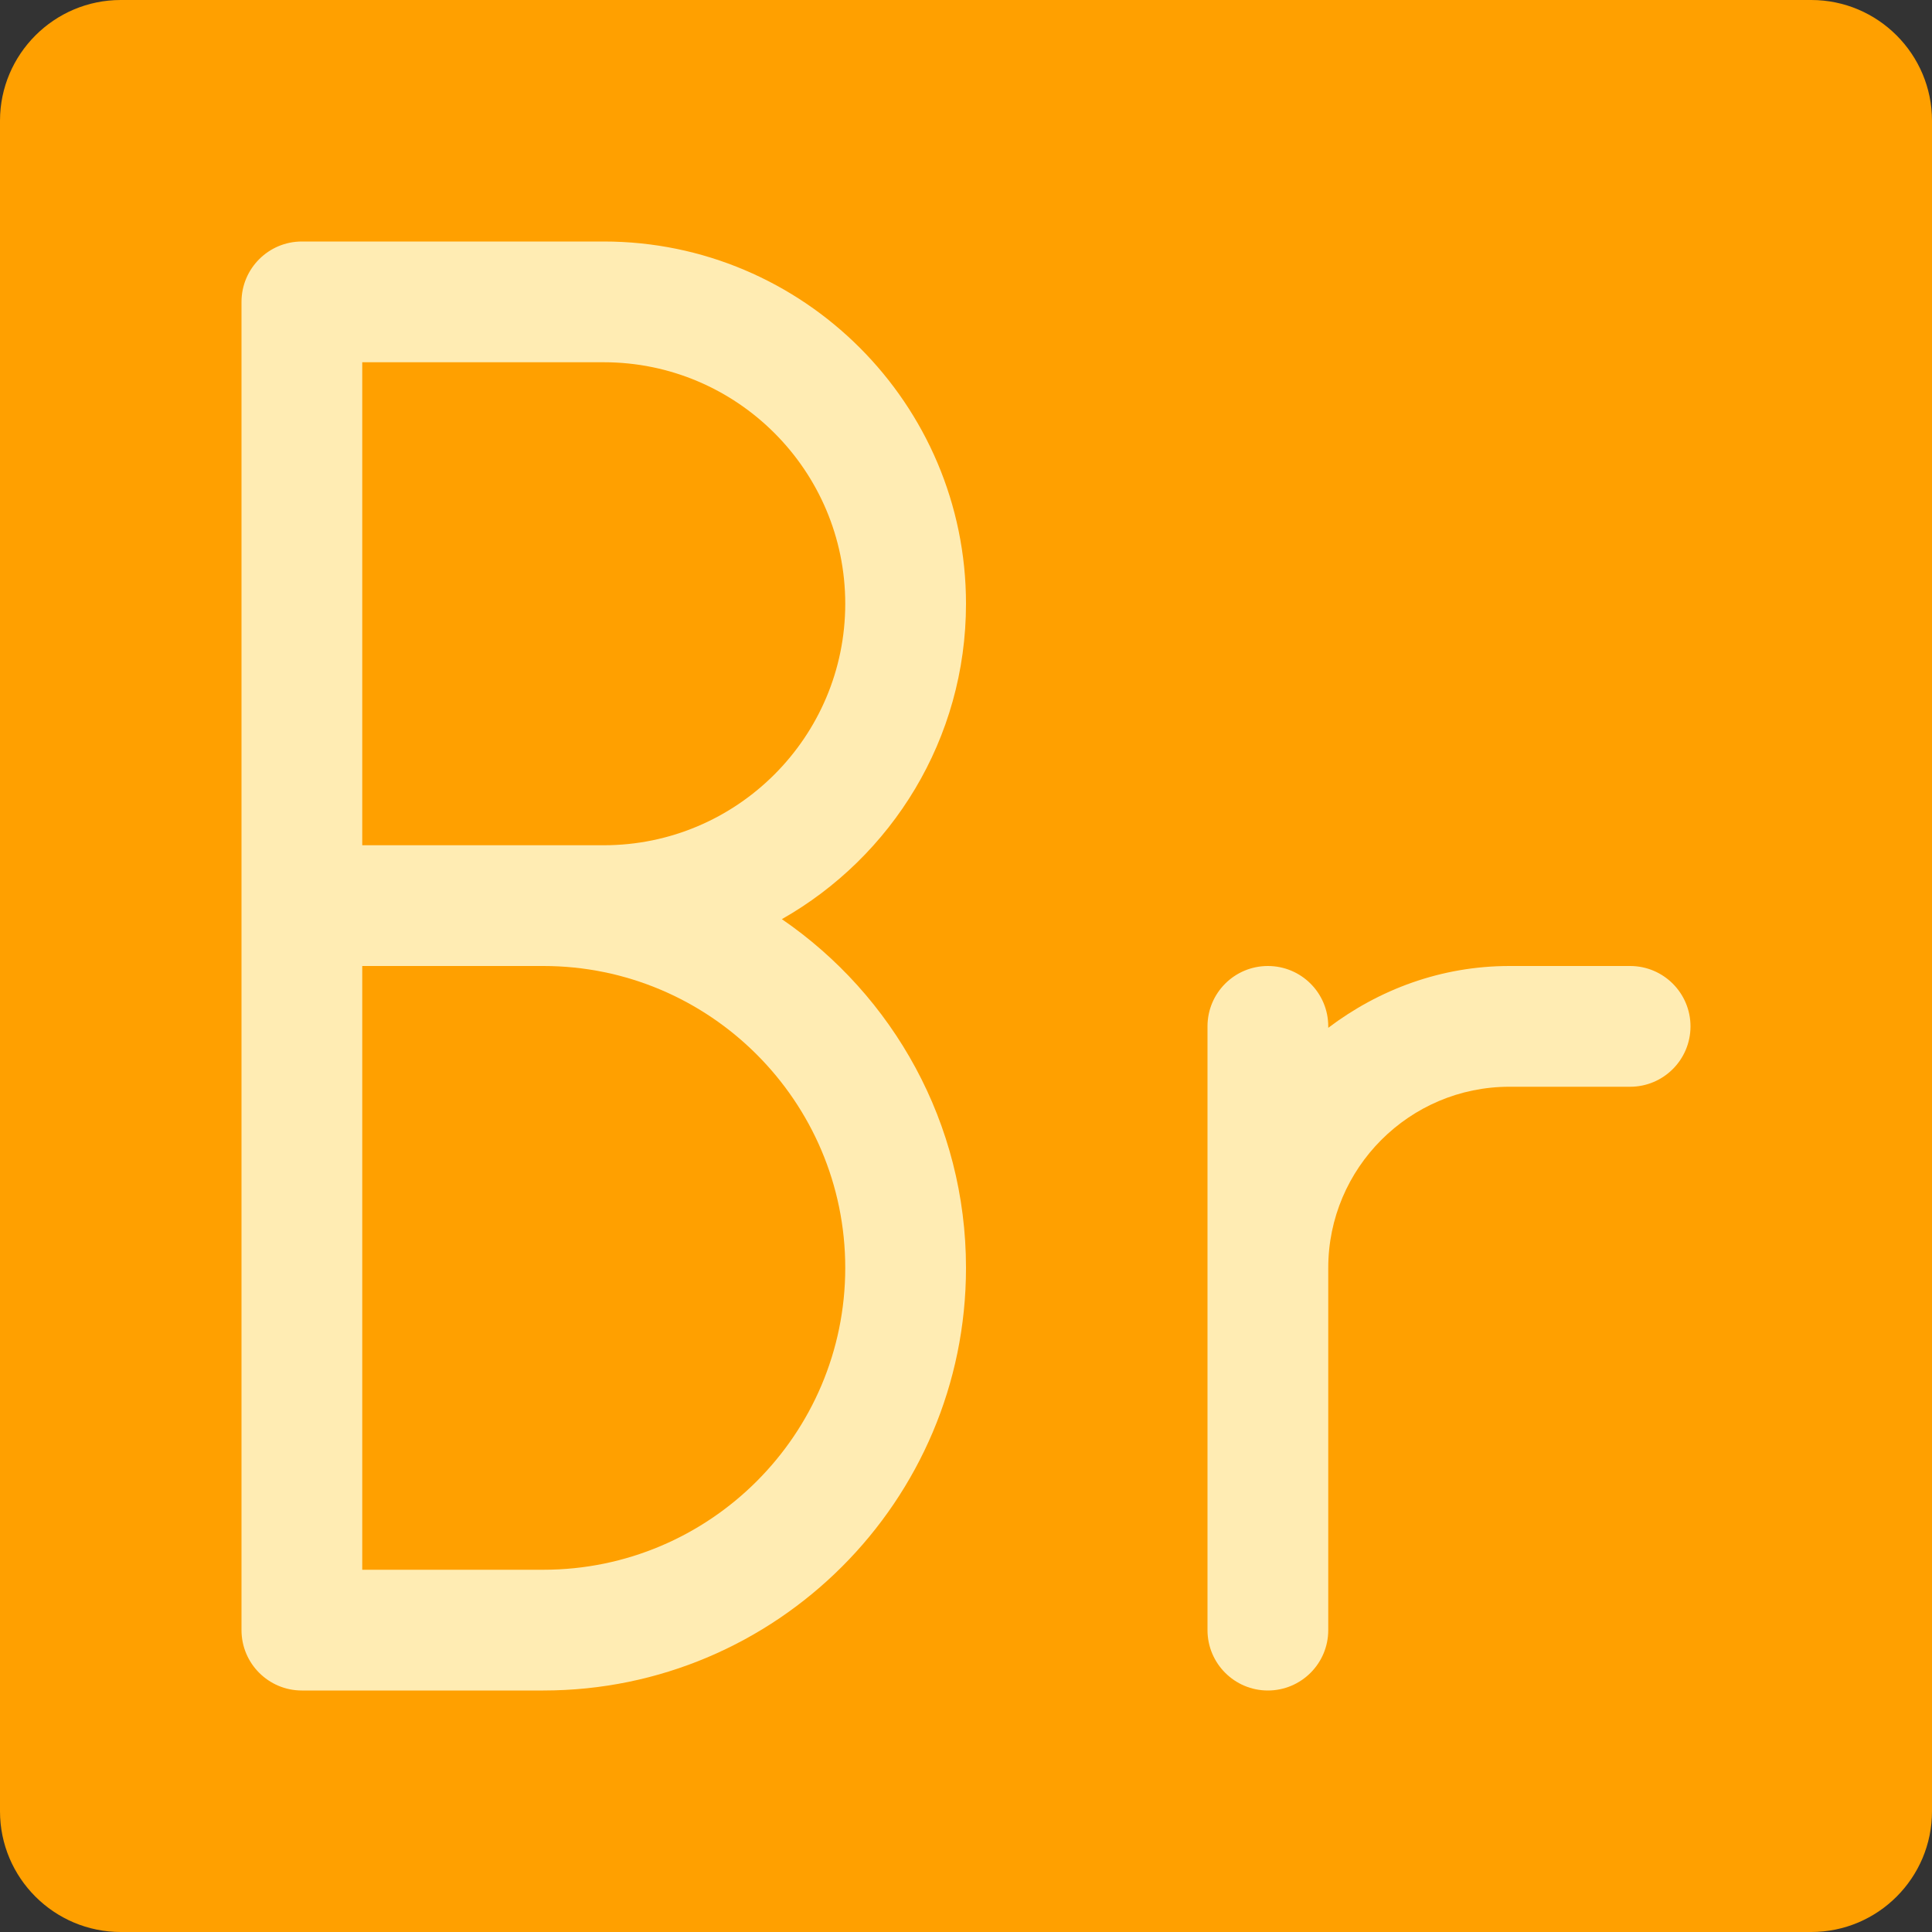 <?xml version="1.0" encoding="iso-8859-1"?>
<!-- Generator: Adobe Illustrator 19.0.0, SVG Export Plug-In . SVG Version: 6.00 Build 0)  -->
<svg version="1.1" id="Capa_1" xmlns="http://www.w3.org/2000/svg" xmlns:xlink="http://www.w3.org/1999/xlink" x="0px" y="0px"
	 viewBox="0 0 512 512" style="enable-background:new 0 0 512 512;" xml:space="preserve">
<rect x="0" y="0" width="512" height="512" fill="#333333" stroke="none"/>
<path style="fill:#FFA000;" d="M480,0H32C14.368,0,0,14.368,0,32v448c0,17.664,14.368,32,32,32h448c17.664,0,32-14.336,32-32V32
	C512,14.368,497.664,0,480,0z"/>
<g>
	<path style="fill:#FFECB3;" d="M432,256h-32c-18.08,0-34.592,6.24-48,16.384V272c0-8.864-7.168-16-16-16s-16,7.136-16,16v160
		c0,8.832,7.168,16,16,16s16-7.168,16-16v-96c0-26.464,21.536-48,48-48h32c8.832,0,16-7.168,16-16S440.832,256,432,256z"/>
	<path style="fill:#FFECB3;" d="M256,160c0-52.928-43.072-96-96-96H80c-8.832,0-16,7.168-16,16v352c0,8.832,7.168,16,16,16h64
		c61.76,0,112-50.24,112-112c0-38.336-19.36-72.224-48.8-92.416C236.32,227.072,256,195.808,256,160z M224,336
		c0,44.128-35.904,80-80,80H96V256h48C188.096,256,224,291.872,224,336z M160,224H96V96h64c35.296,0,64,28.704,64,64
		S195.296,224,160,224z"/>
</g>
<g>
</g>
<g>
</g>
<g>
</g>
<g>
</g>
<g>
</g>
<g>
</g>
<g>
</g>
<g>
</g>
<g>
</g>
<g>
</g>
<g>
</g>
<g>
</g>
<g>
</g>
<g>
</g>
<g>
</g>
</svg>
